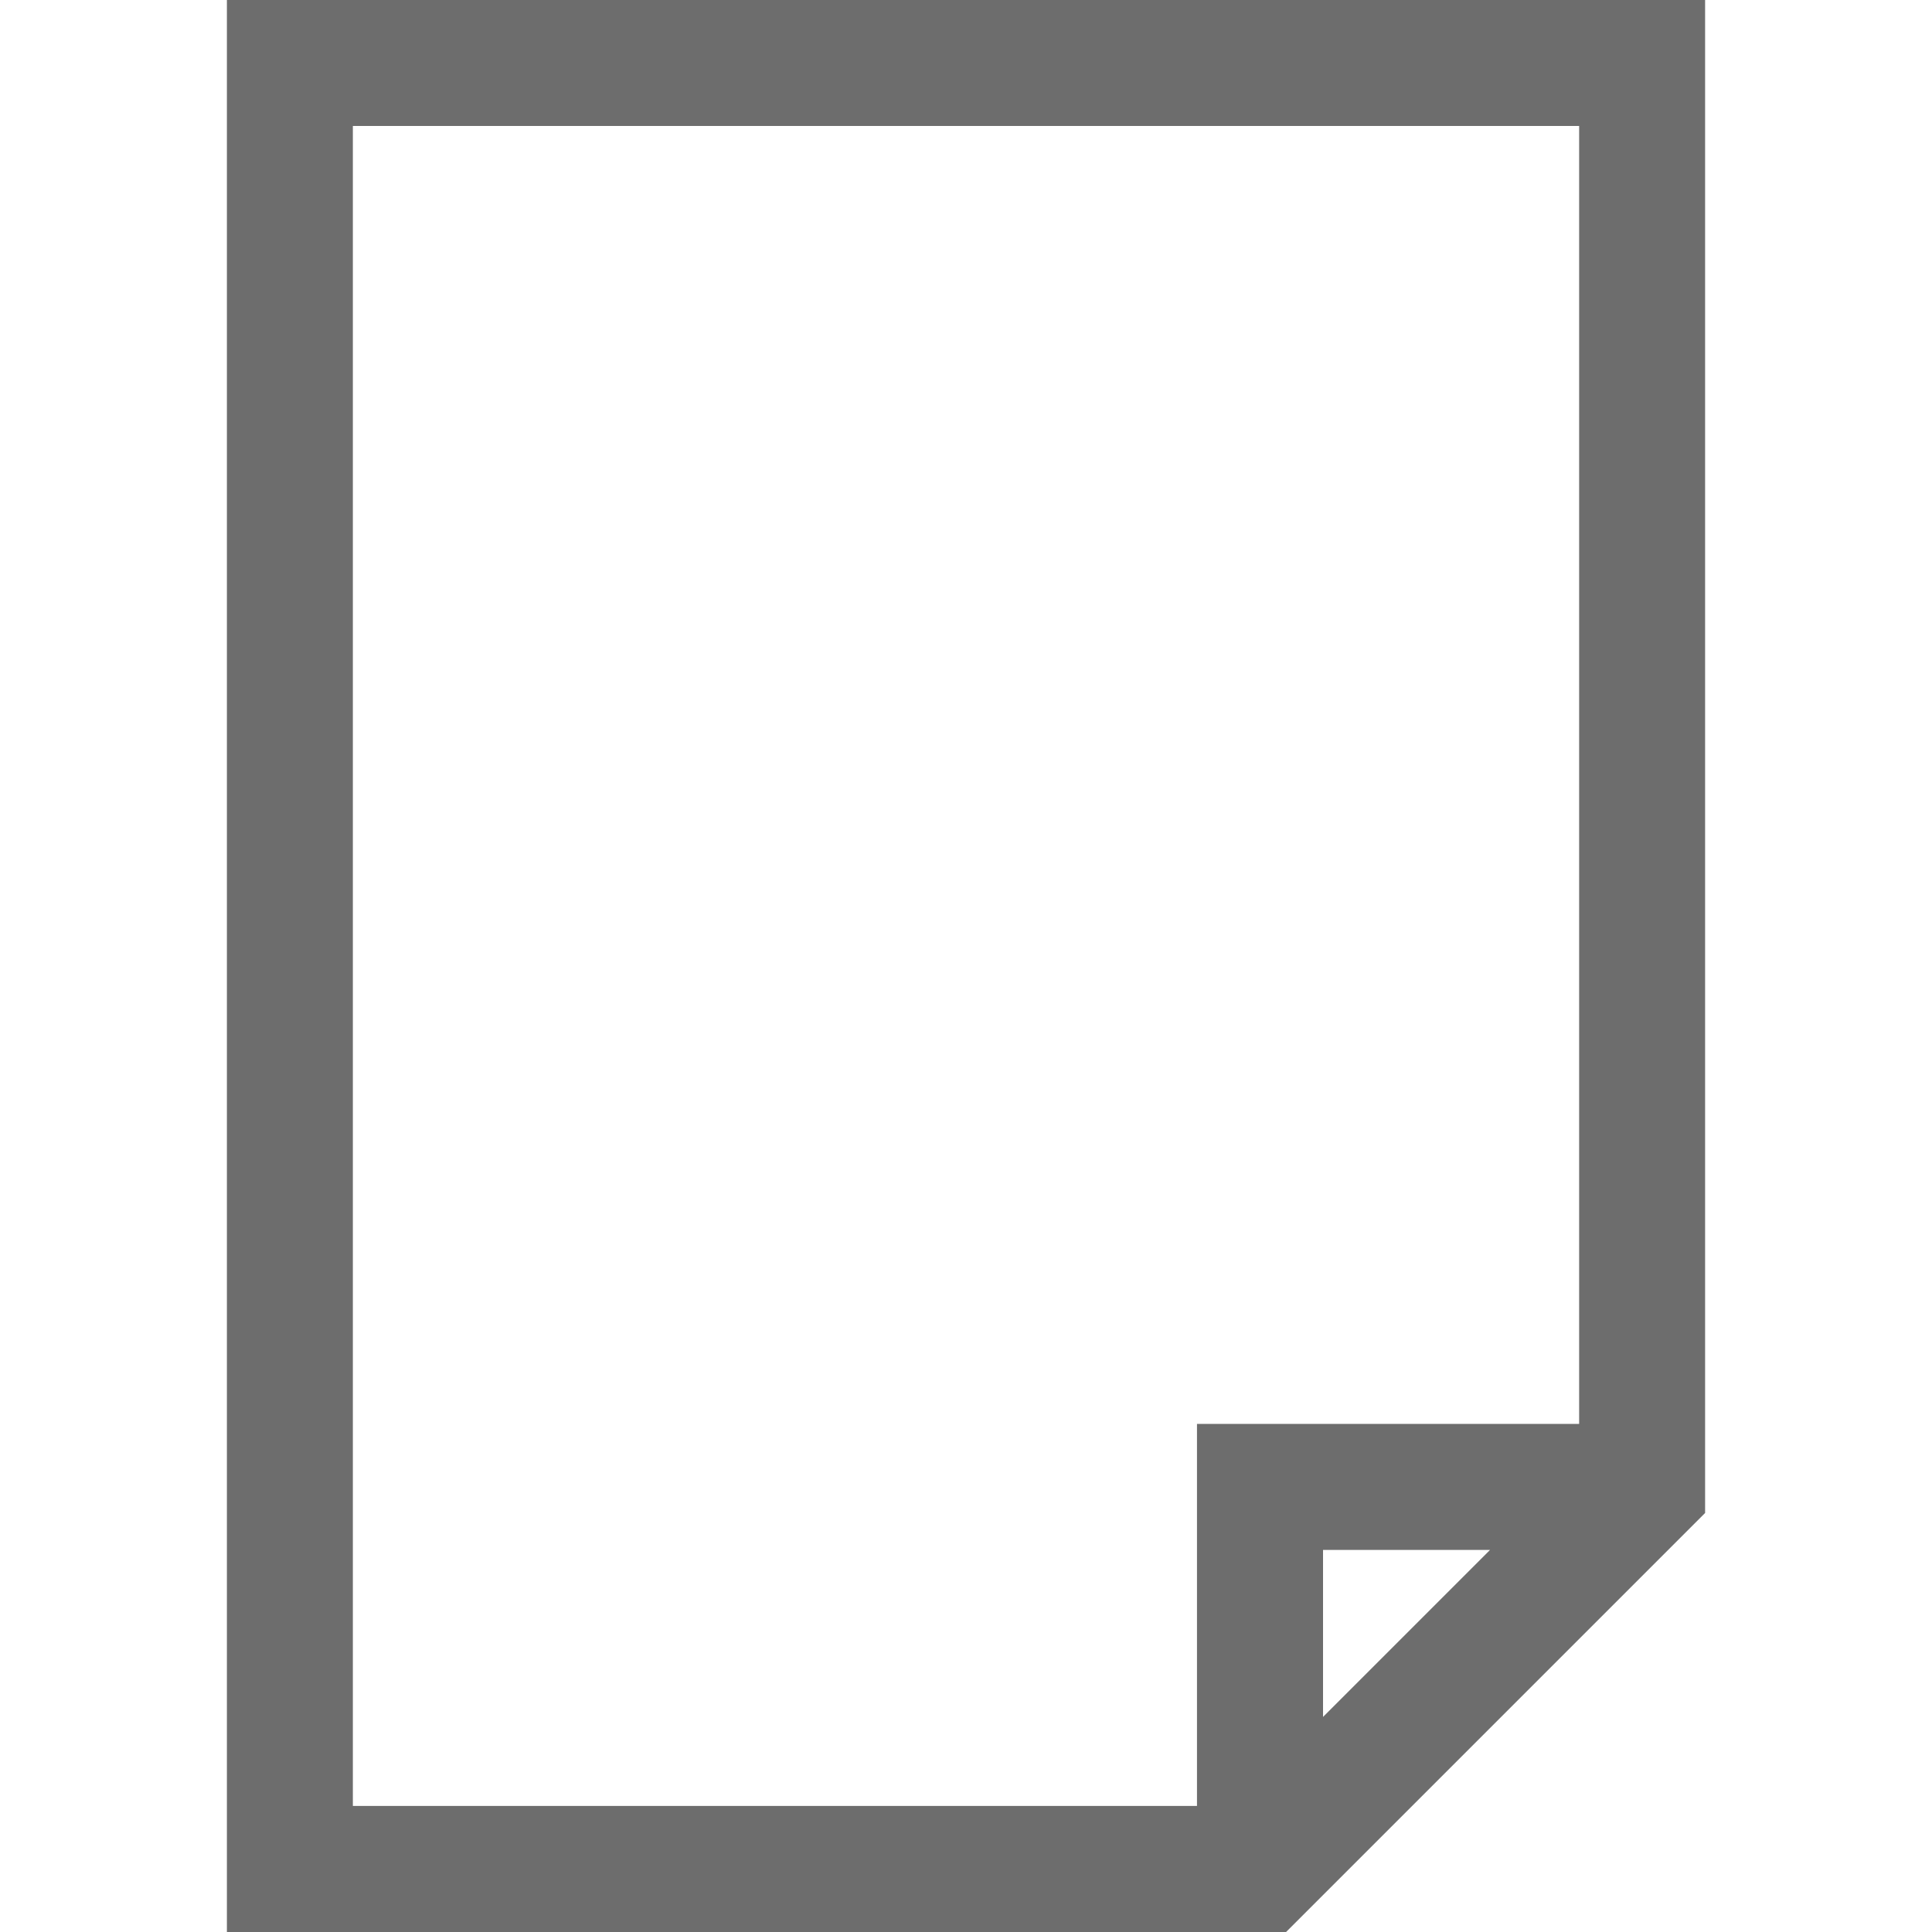 <svg width="25" height="25" viewBox="0 0 25 25" fill="none" xmlns="http://www.w3.org/2000/svg">
<path d="M2.936 0V25H16.642L22.064 19.578V0H2.936ZM19.281 20.056L17.12 22.217V20.056H19.281ZM20.434 18.425H15.489V23.369H4.566V1.63H20.434V18.425Z" fill="#6D6D6D"/>
</svg>
